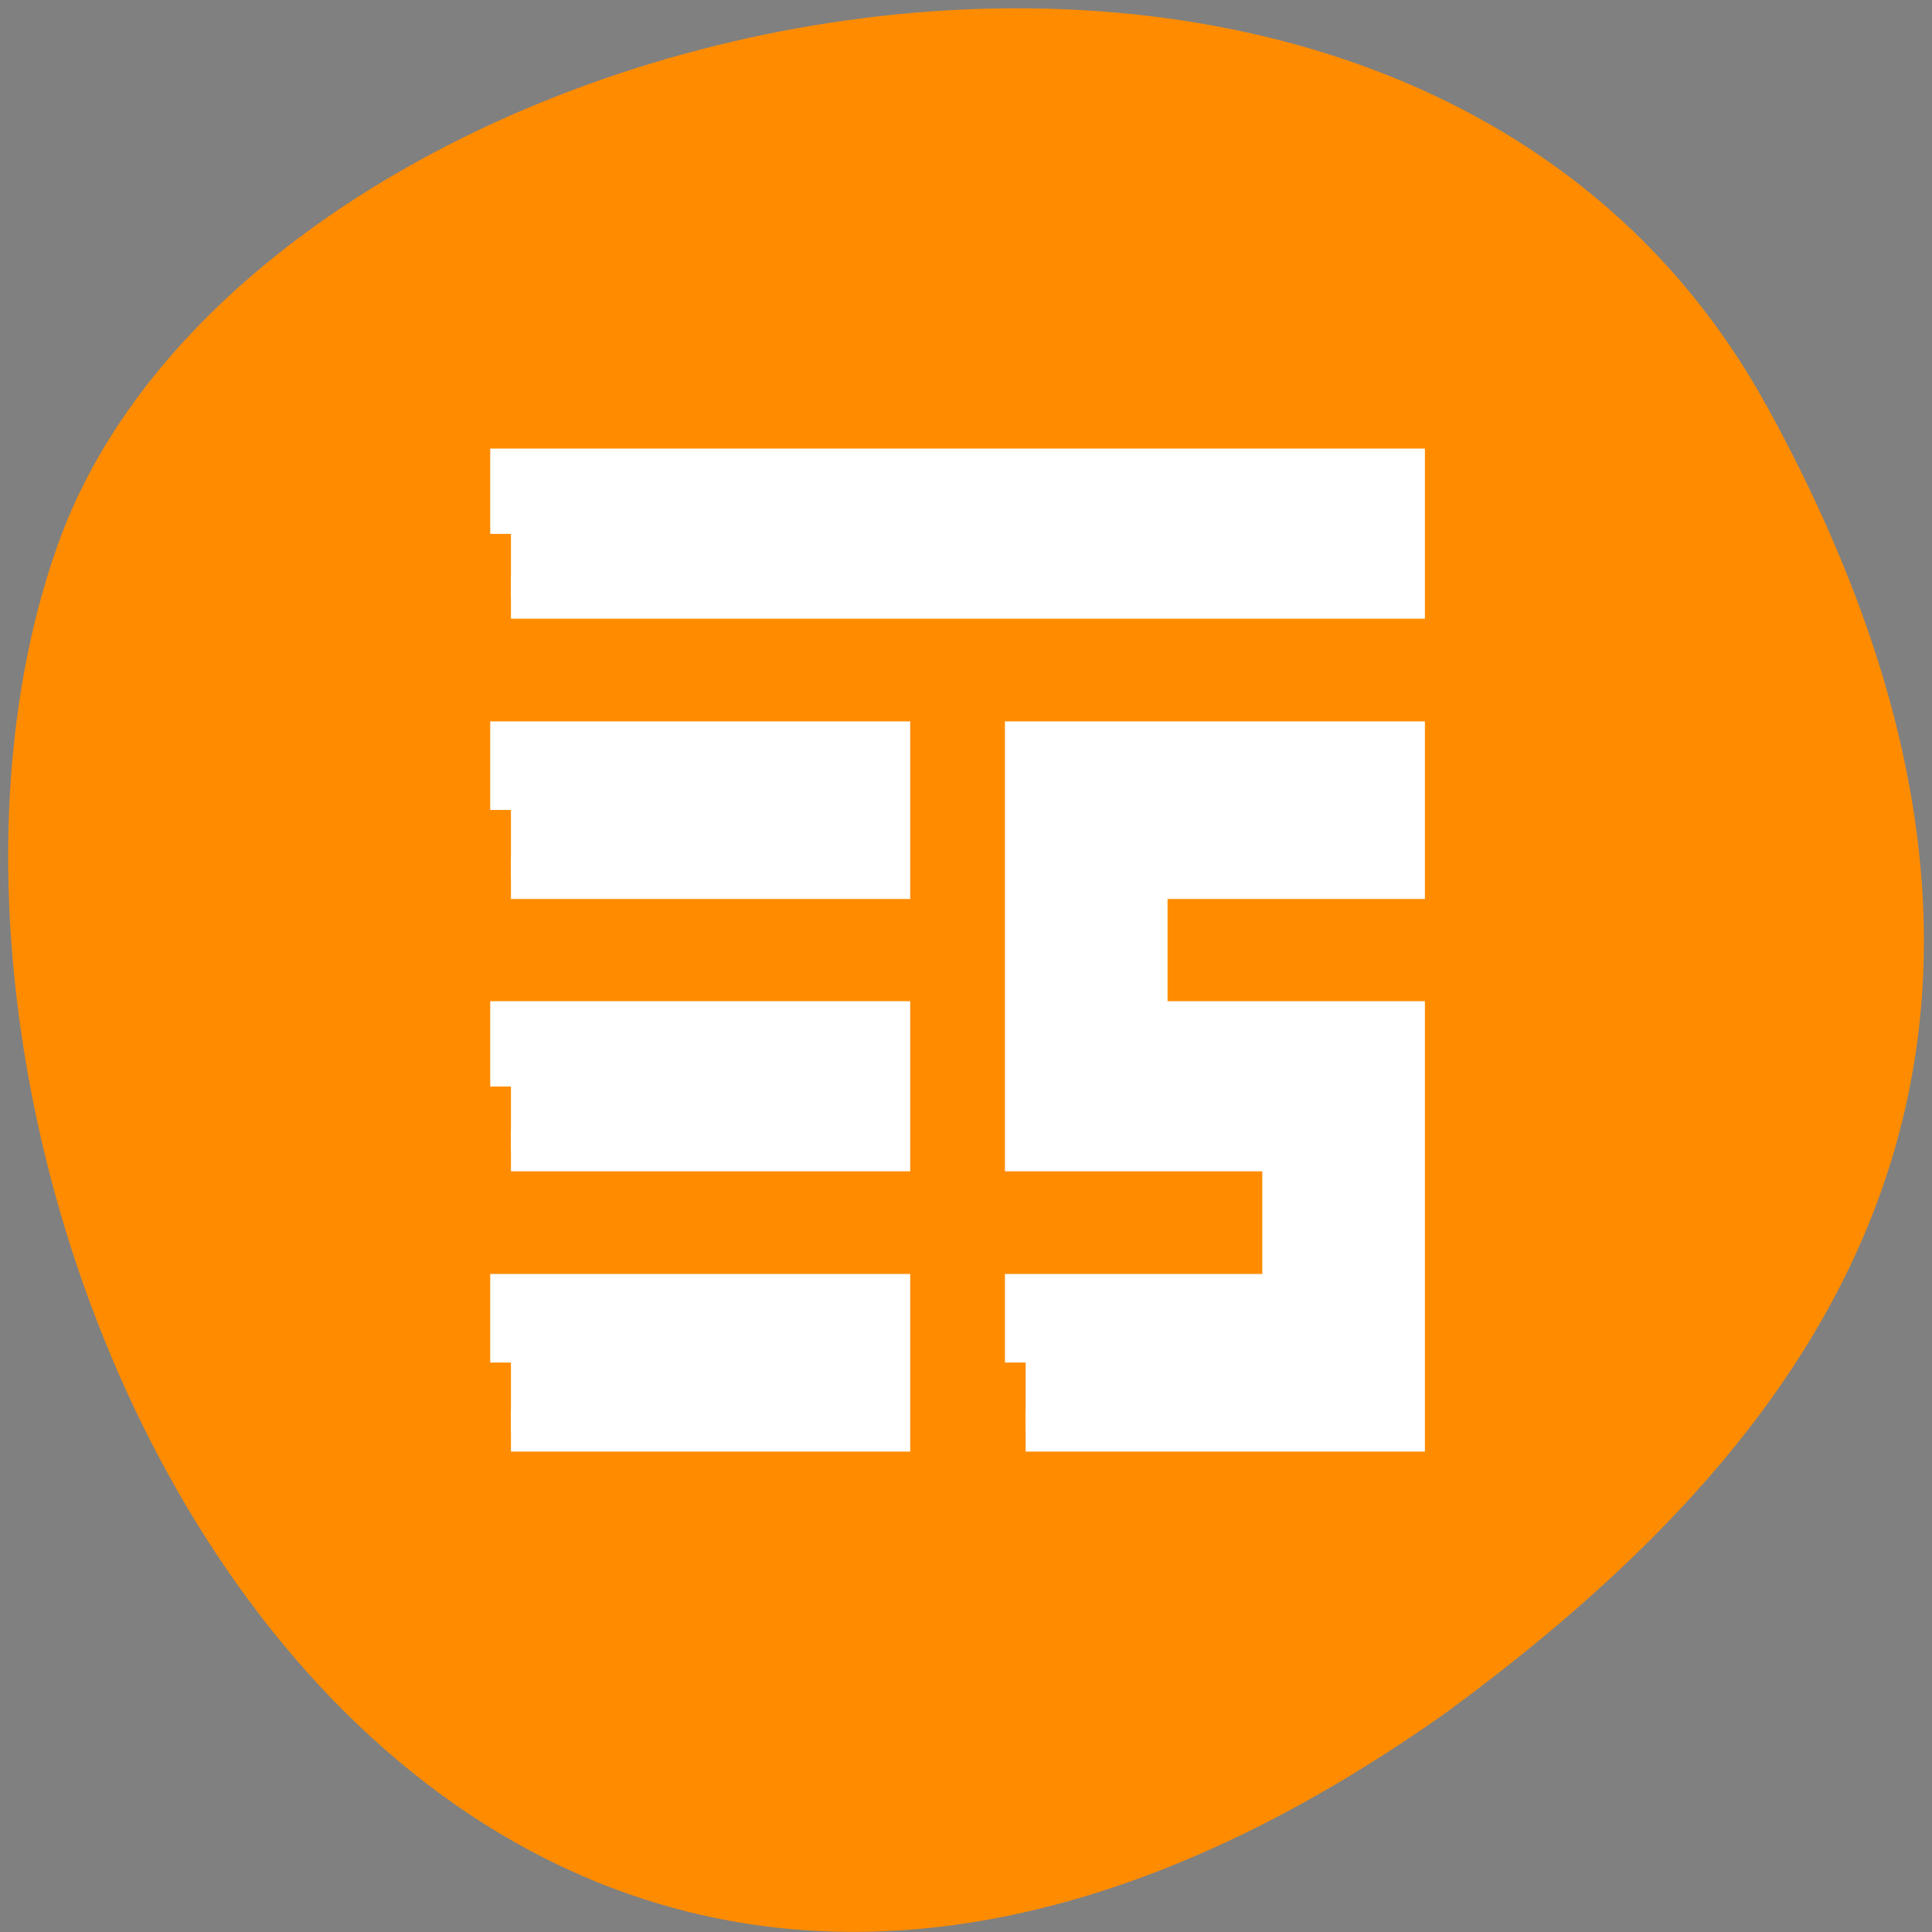 <svg xmlns="http://www.w3.org/2000/svg" viewBox="0 0 16 16"><rect x="0" y="0" width="16" height="16" fill="#808080" stroke="none"/><path d="m 14.625 3.352 c -3.035 -5.508 -12.539 -3.371 -14.148 1.164 c -1.918 5.402 3.07 15.664 11.52 9.652 c 2.844 -2.098 5.66 -5.309 2.629 -10.816" style="fill:#ff8c00"/><path d="m 4.238 3.871 v 1.156 h 7.512 v -1.156 m -3.219 2.309 v 3.461 h 2.145 v 1.156 h -2.145 v 1.152 h 3.219 v -3.461 h -2.145 v -1.152 h 2.145 v -1.156 m -7.512 0.004 v 1.152 h 3.219 v -1.152 m -3.219 2.309 v 1.152 h 3.219 v -1.152 m -3.219 2.305 v 1.152 h 3.219 v -1.152" style="fill-opacity:0.502"/><g transform="scale(0.062)" style="fill:#fff;stroke:#fff;fill-rule:evenodd;stroke-width:5.535"><path d="m 68.25 145.125 v -8.625 h 50.562 v 17.188 h -50.562"/><path d="m 68.25 108.188 v -9.062 h 50.562 v 18.188 h -50.562"/><path d="m 68.25 71.312 v -8.625 h 119.312 v 17.188 h -119.312"/><path d="m 68.25 182 v -9.062 h 50.562 v 18.188 h -50.562"/><path d="m 137 182 v -9.062 h 34.375 v -19.25 h -34.375 v -54.562 h 50.562 v 18.188 h -34.375 v 19.188 h 34.375 v 54.625 h -50.562"/></g></svg>